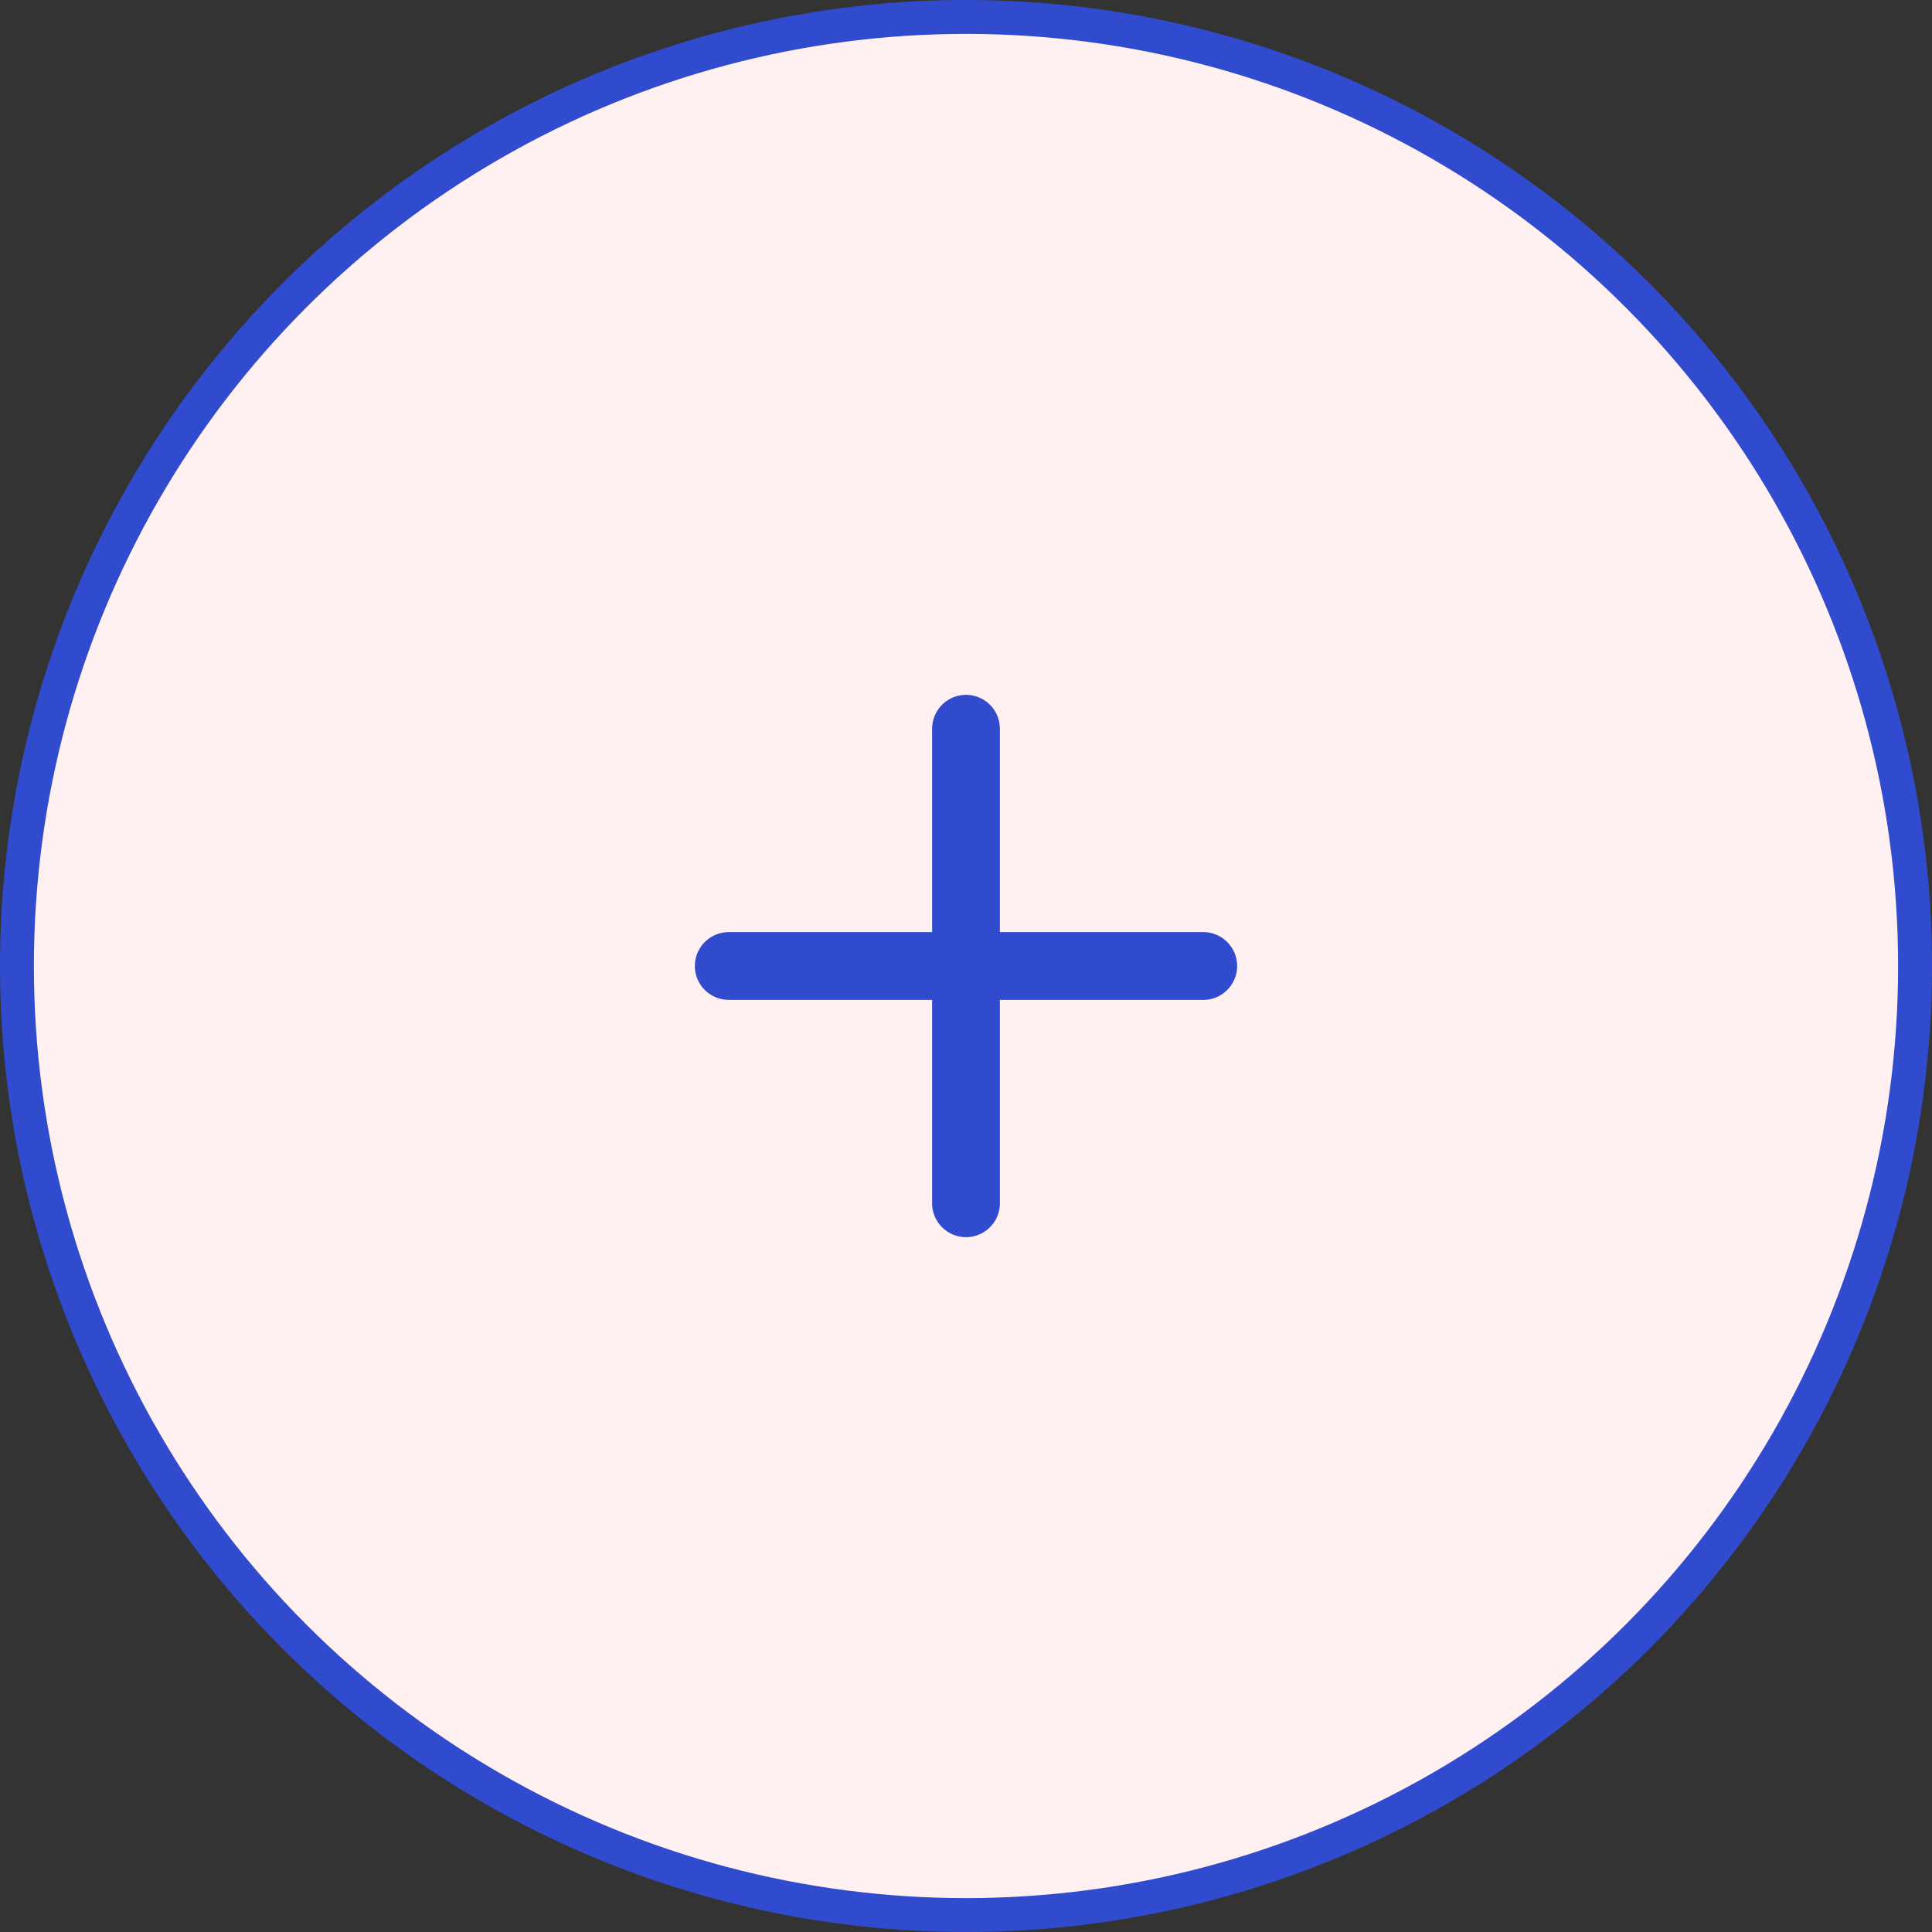 <svg width="57" height="57" viewBox="0 0 57 57" fill="none" xmlns="http://www.w3.org/2000/svg">
<rect x="0" y="0" width="57" height="57" fill="#333333" stroke="none"/>
<circle cx="28.5" cy="28.5" r="28" fill="#FFF1F2" stroke="#314BCE"/>
<path d="M28.5 21.5V35.5" stroke="#314BCE" stroke-width="2" stroke-linecap="round" stroke-linejoin="round"/>
<path d="M21.5 28.5H35.5" stroke="#314BCE" stroke-width="2" stroke-linecap="round" stroke-linejoin="round"/>
</svg>
